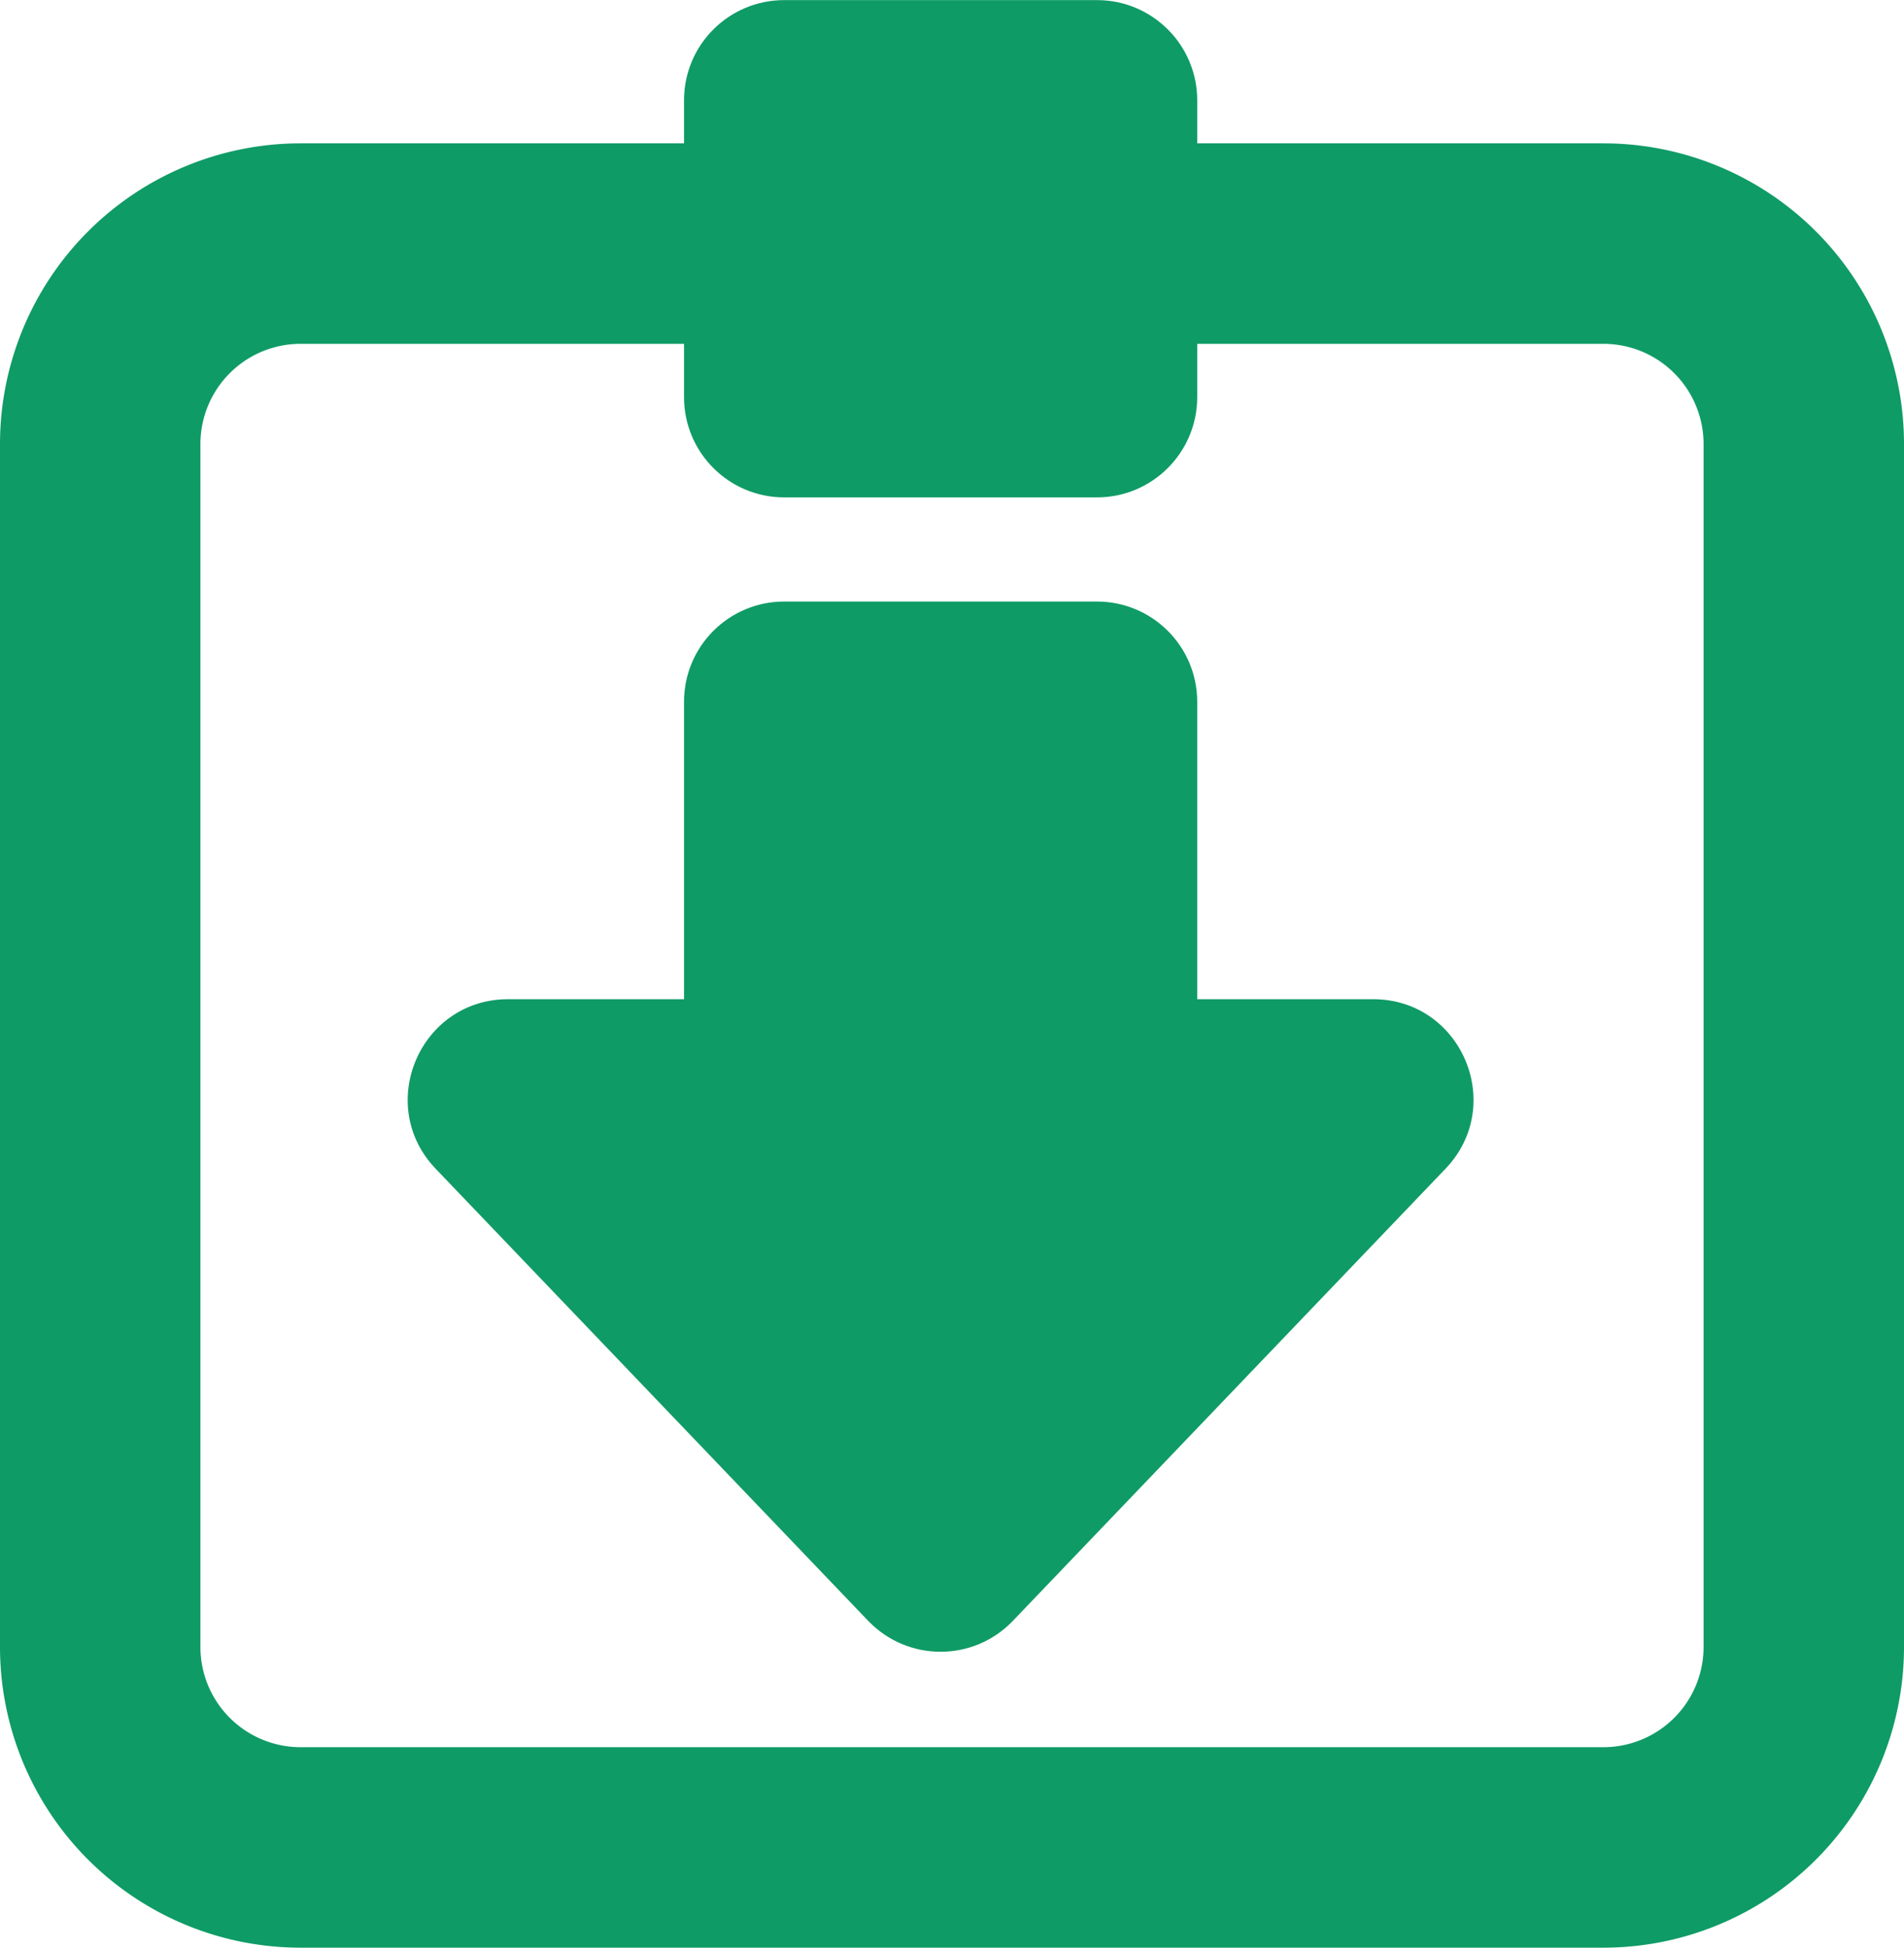 <svg xmlns="http://www.w3.org/2000/svg" width="19" height="19.43" viewBox="0 0 19 19.43">
  <g id="Group_582" data-name="Group 582" transform="translate(-429 -585.57)">
    <path id="Path_223" data-name="Path 223" d="M2,0H15a2,2,0,0,1,2,2V14a2,2,0,0,1-2,2H2a2,2,0,0,1-2-2V2A2,2,0,0,1,2,0Z" transform="translate(430 588)" fill="none" stroke="#0f9b66" stroke-linecap="round" stroke-width="2"/>
    <g id="Union_30" data-name="Union 30" transform="translate(433.284 590.571)" fill="#0f9b66">
      <path d="M 5.102 10.977 C 4.964 10.977 4.836 10.922 4.74 10.822 L 0.425 6.313 C 0.213 6.092 0.296 5.842 0.326 5.771 C 0.357 5.699 0.48 5.467 0.786 5.467 L 2.542 5.467 L 3.044 5.467 L 3.042 4.965 L 3.042 4.961 L 3.042 4.958 L 3.042 2 C 3.042 1.724 3.266 1.5 3.542 1.5 L 6.663 1.5 C 6.938 1.5 7.163 1.724 7.163 2 L 7.163 4.959 L 7.163 4.965 L 7.16 5.467 L 7.663 5.467 L 9.418 5.467 C 9.724 5.467 9.848 5.7 9.878 5.771 C 9.908 5.842 9.991 6.092 9.779 6.313 L 5.463 10.822 C 5.368 10.922 5.24 10.977 5.102 10.977 Z M 6.663 -0.539 L 3.542 -0.539 C 3.266 -0.539 3.042 -0.763 3.042 -1.039 L 3.042 -4.001 C 3.042 -4.276 3.266 -4.5 3.542 -4.5 L 6.663 -4.5 C 6.938 -4.5 7.163 -4.276 7.163 -4.001 L 7.163 -1.039 C 7.163 -0.763 6.938 -0.539 6.663 -0.539 Z" stroke="none"/>
      <path d="M 5.102 10.477 L 5.102 10.477 L 9.418 5.967 C 9.418 5.967 9.418 5.967 9.418 5.967 C 9.418 5.967 9.418 5.967 9.418 5.967 L 6.658 5.967 L 6.663 4.956 L 6.663 2 L 3.542 2 L 3.542 4.962 L 3.547 5.967 L 0.786 5.967 C 0.786 5.967 0.786 5.967 0.786 5.968 L 5.101 10.476 C 5.101 10.476 5.101 10.477 5.102 10.477 M 6.663 -1.039 L 6.663 -4 L 3.542 -4.001 L 3.542 -1.039 L 6.663 -1.039 M 5.102 11.477 C 4.839 11.477 4.577 11.374 4.379 11.168 L 0.064 6.659 C -0.545 6.023 -0.094 4.967 0.786 4.967 L 2.542 4.967 C 2.542 4.965 2.542 4.963 2.542 4.961 L 2.542 2 C 2.542 1.447 2.989 1 3.542 1 L 6.663 1 C 7.214 1 7.663 1.447 7.663 2 L 7.663 4.961 C 7.663 4.963 7.663 4.965 7.663 4.967 L 9.418 4.967 C 10.299 4.967 10.75 6.023 10.14 6.659 L 5.824 11.168 C 5.627 11.374 5.365 11.477 5.102 11.477 Z M 6.663 -0.039 L 3.542 -0.039 C 2.989 -0.039 2.542 -0.487 2.542 -1.039 L 2.542 -4.001 C 2.542 -4.553 2.989 -5 3.542 -5 L 6.663 -5 C 7.214 -5 7.663 -4.553 7.663 -4.001 L 7.663 -1.039 C 7.663 -0.487 7.214 -0.039 6.663 -0.039 Z" stroke="none" fill="#0f9b66"/>
    </g>
  </g>
</svg>

